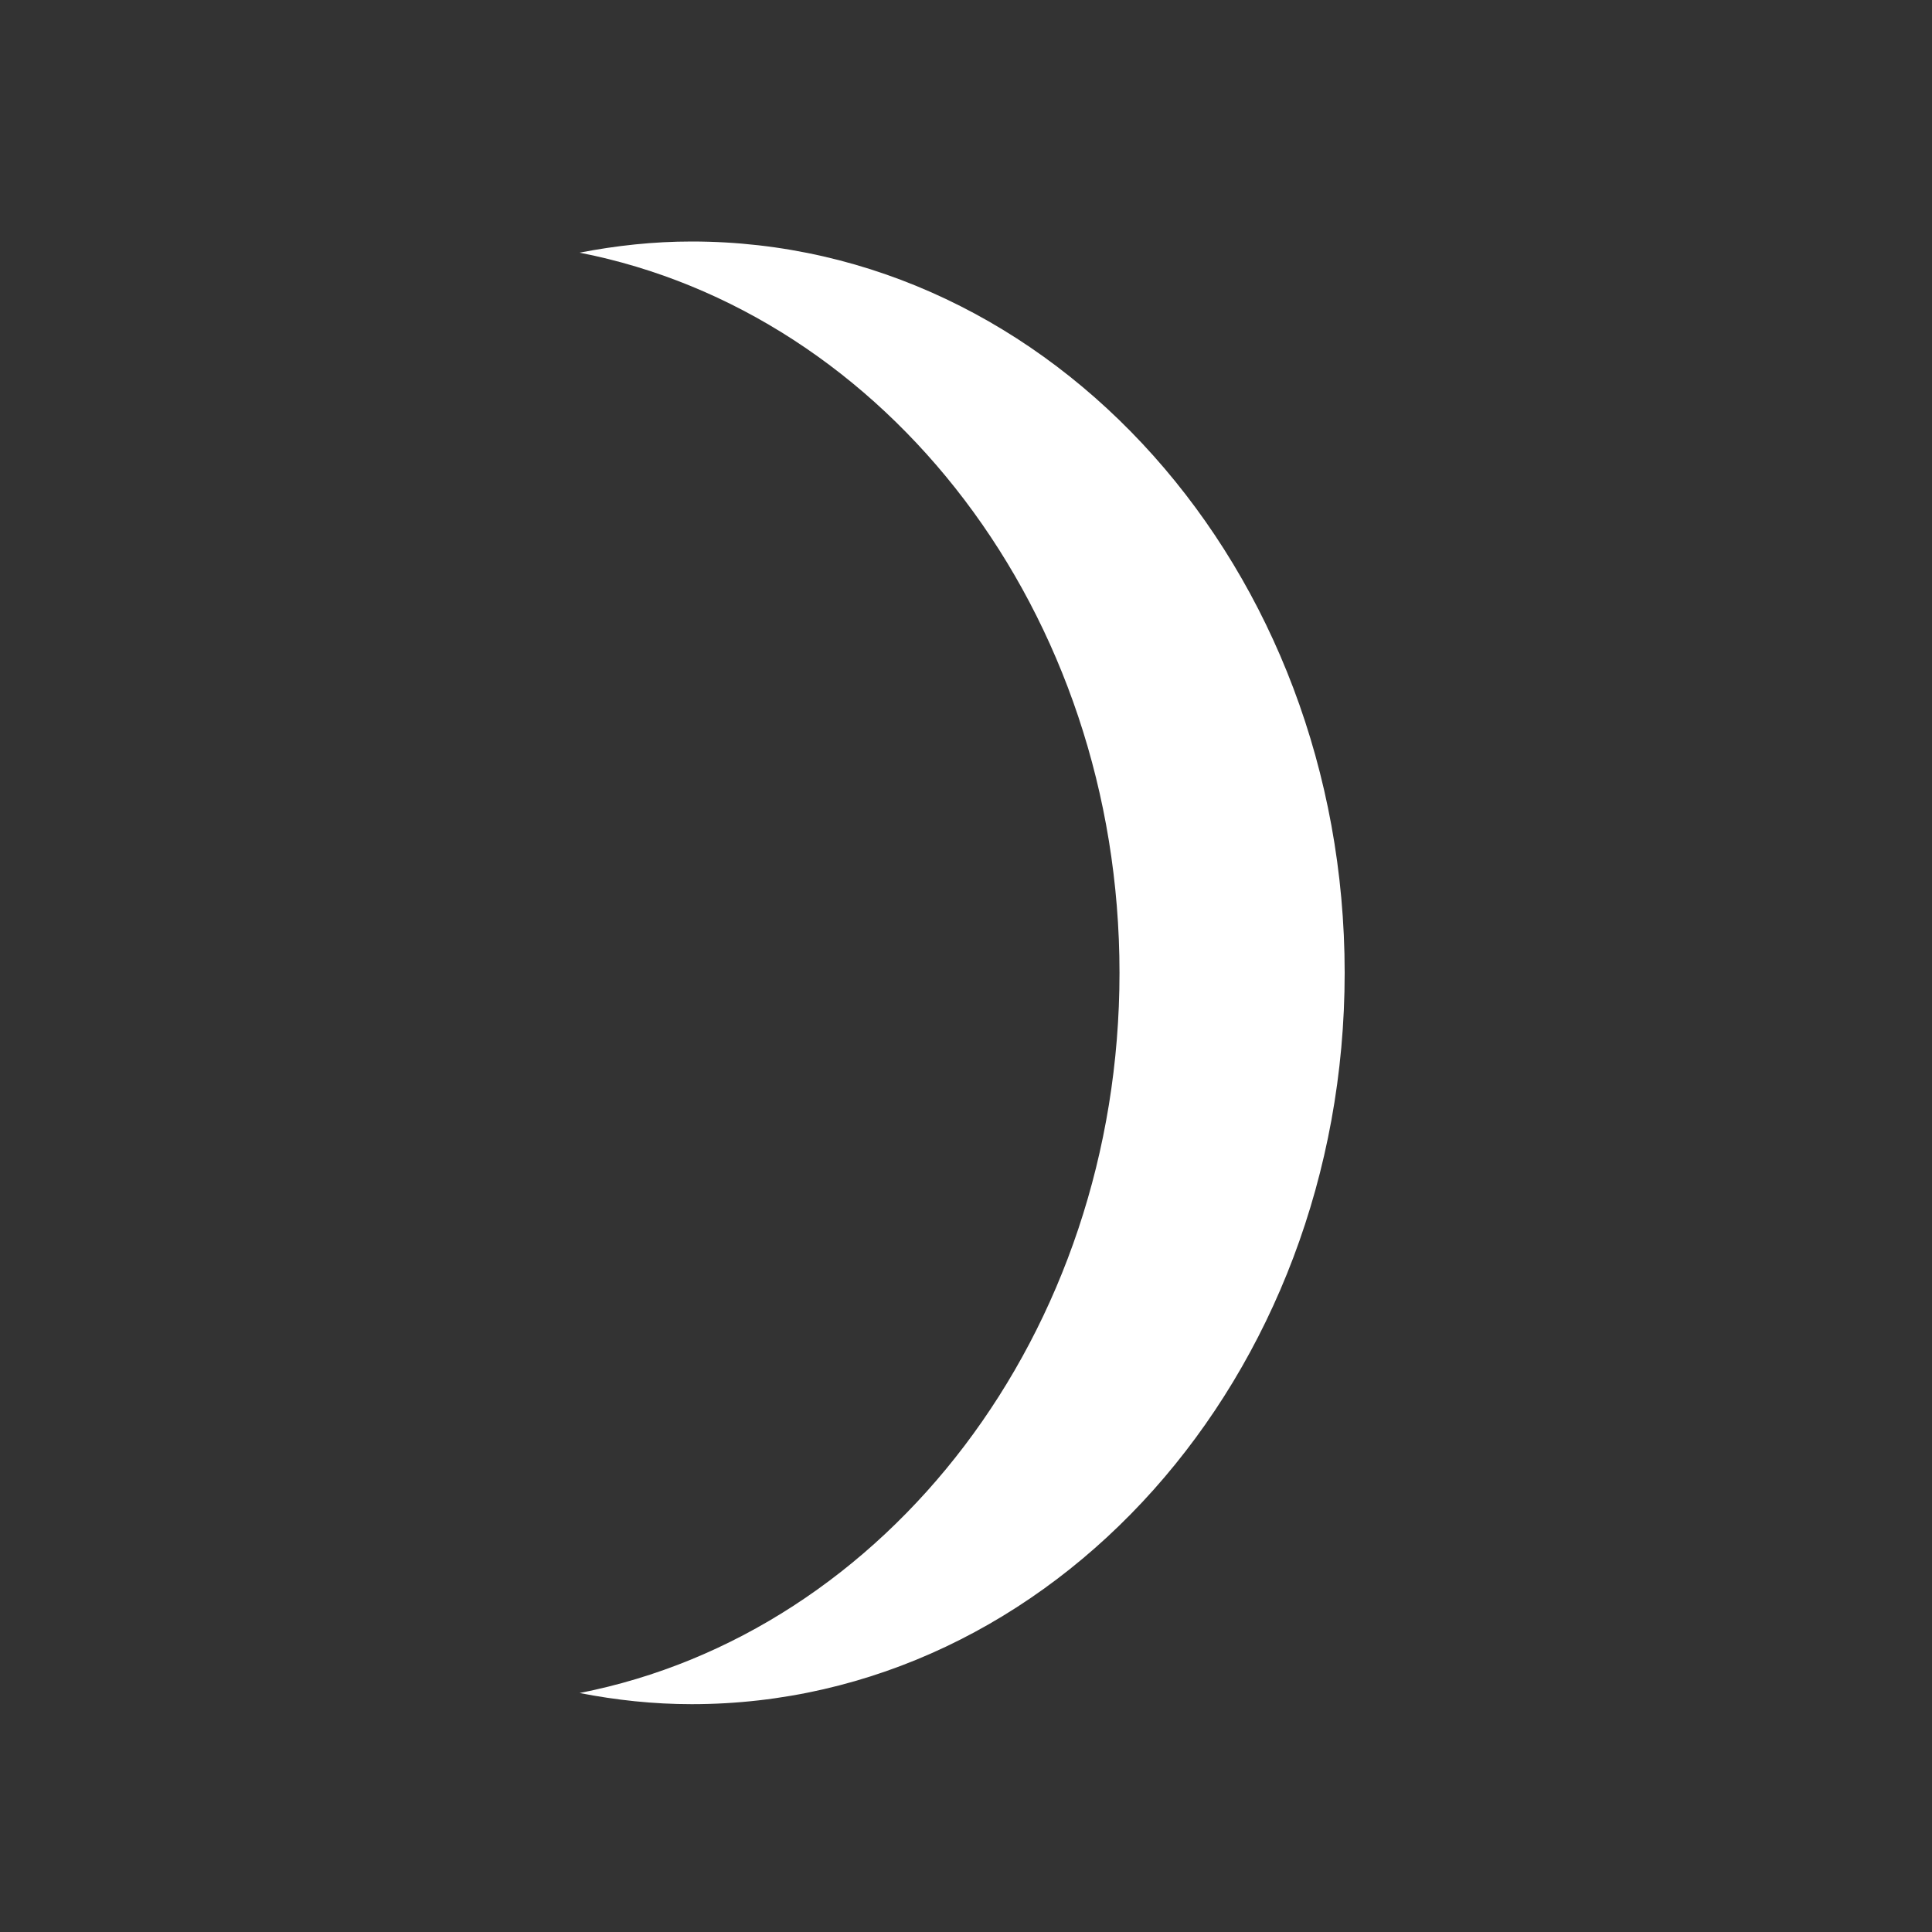 <?xml version="1.0" encoding="UTF-8"?>
<svg width="40px" height="40px" viewBox="0 0 40 40" version="1.1" xmlns="http://www.w3.org/2000/svg" xmlns:xlink="http://www.w3.org/1999/xlink">
    <rect x="0" y="0" width="40" height="40" fill="#333333" stroke="none"/>
    <!-- Generator: Sketch 46.1 (44463) - http://www.bohemiancoding.com/sketch -->
    <title>suspend_hover</title>
    <desc>Created with Sketch.</desc>
    <defs></defs>
    <g id="Page-1" stroke="none" stroke-width="1" fill="none" fill-rule="evenodd">
        <g id="suspend_hover" fill="#FFFFFF">
            <path d="M23.178,20.141 C23.178,12.675 18.35,6.474 12,5.231 C12.754,5.085 13.528,5 14.32,5 C21.787,5 27.84,11.779 27.84,20.141 C27.84,28.504 21.787,35.283 14.32,35.283 C13.528,35.283 12.754,35.199 12,35.052 C18.35,33.809 23.178,27.609 23.178,20.141" id="Fill-7"></path>
        </g>
    </g>
</svg>